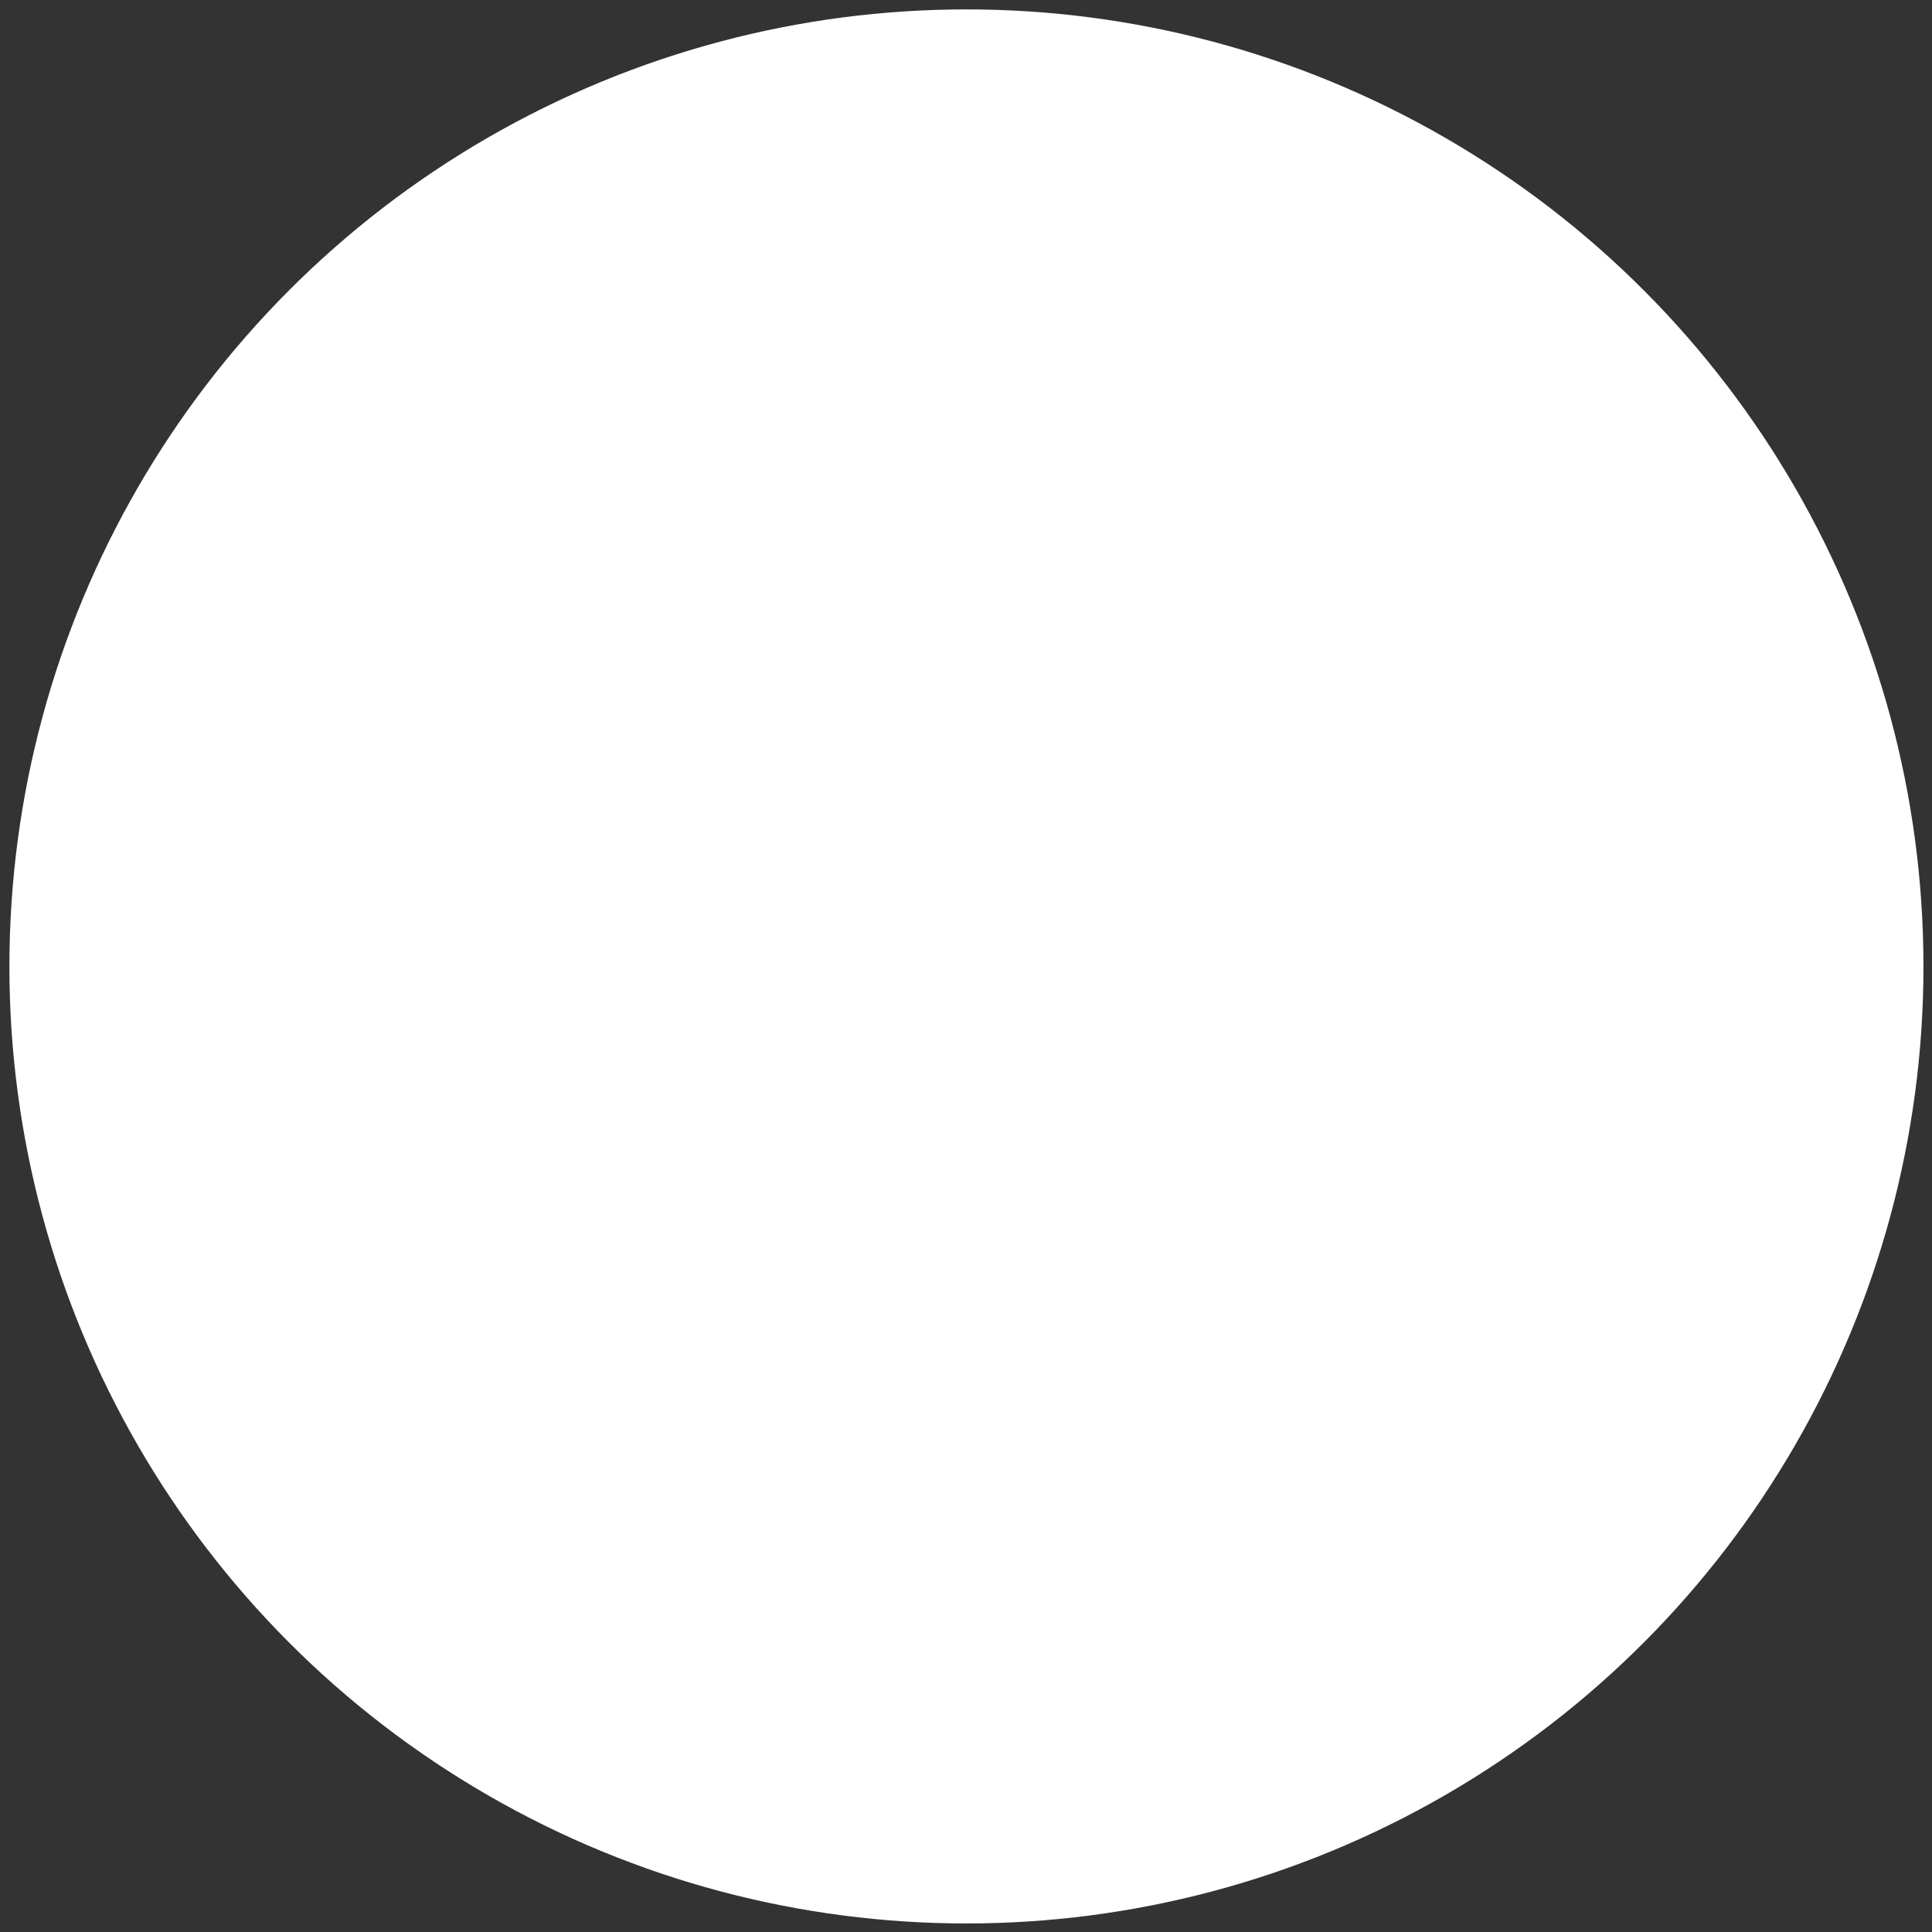 <svg version="1.1" x="0" y="0" width="100%" height="100%" viewBox="0,0,2.261,2.261" xmlns="http://www.w3.org/2000/svg" xmlns:xlink="http://www.w3.org/1999/xlink">
  <rect x="0" y="0" width="2.261" height="2.261" fill="#333333" stroke="none"/>
  <ellipse cx="1.131" cy="1.131" rx="1.12" ry="1.12" style="stroke:#ffffff;stroke-width:0.021;stroke-opacity:0;fill:#ffffff;"/>
</svg>